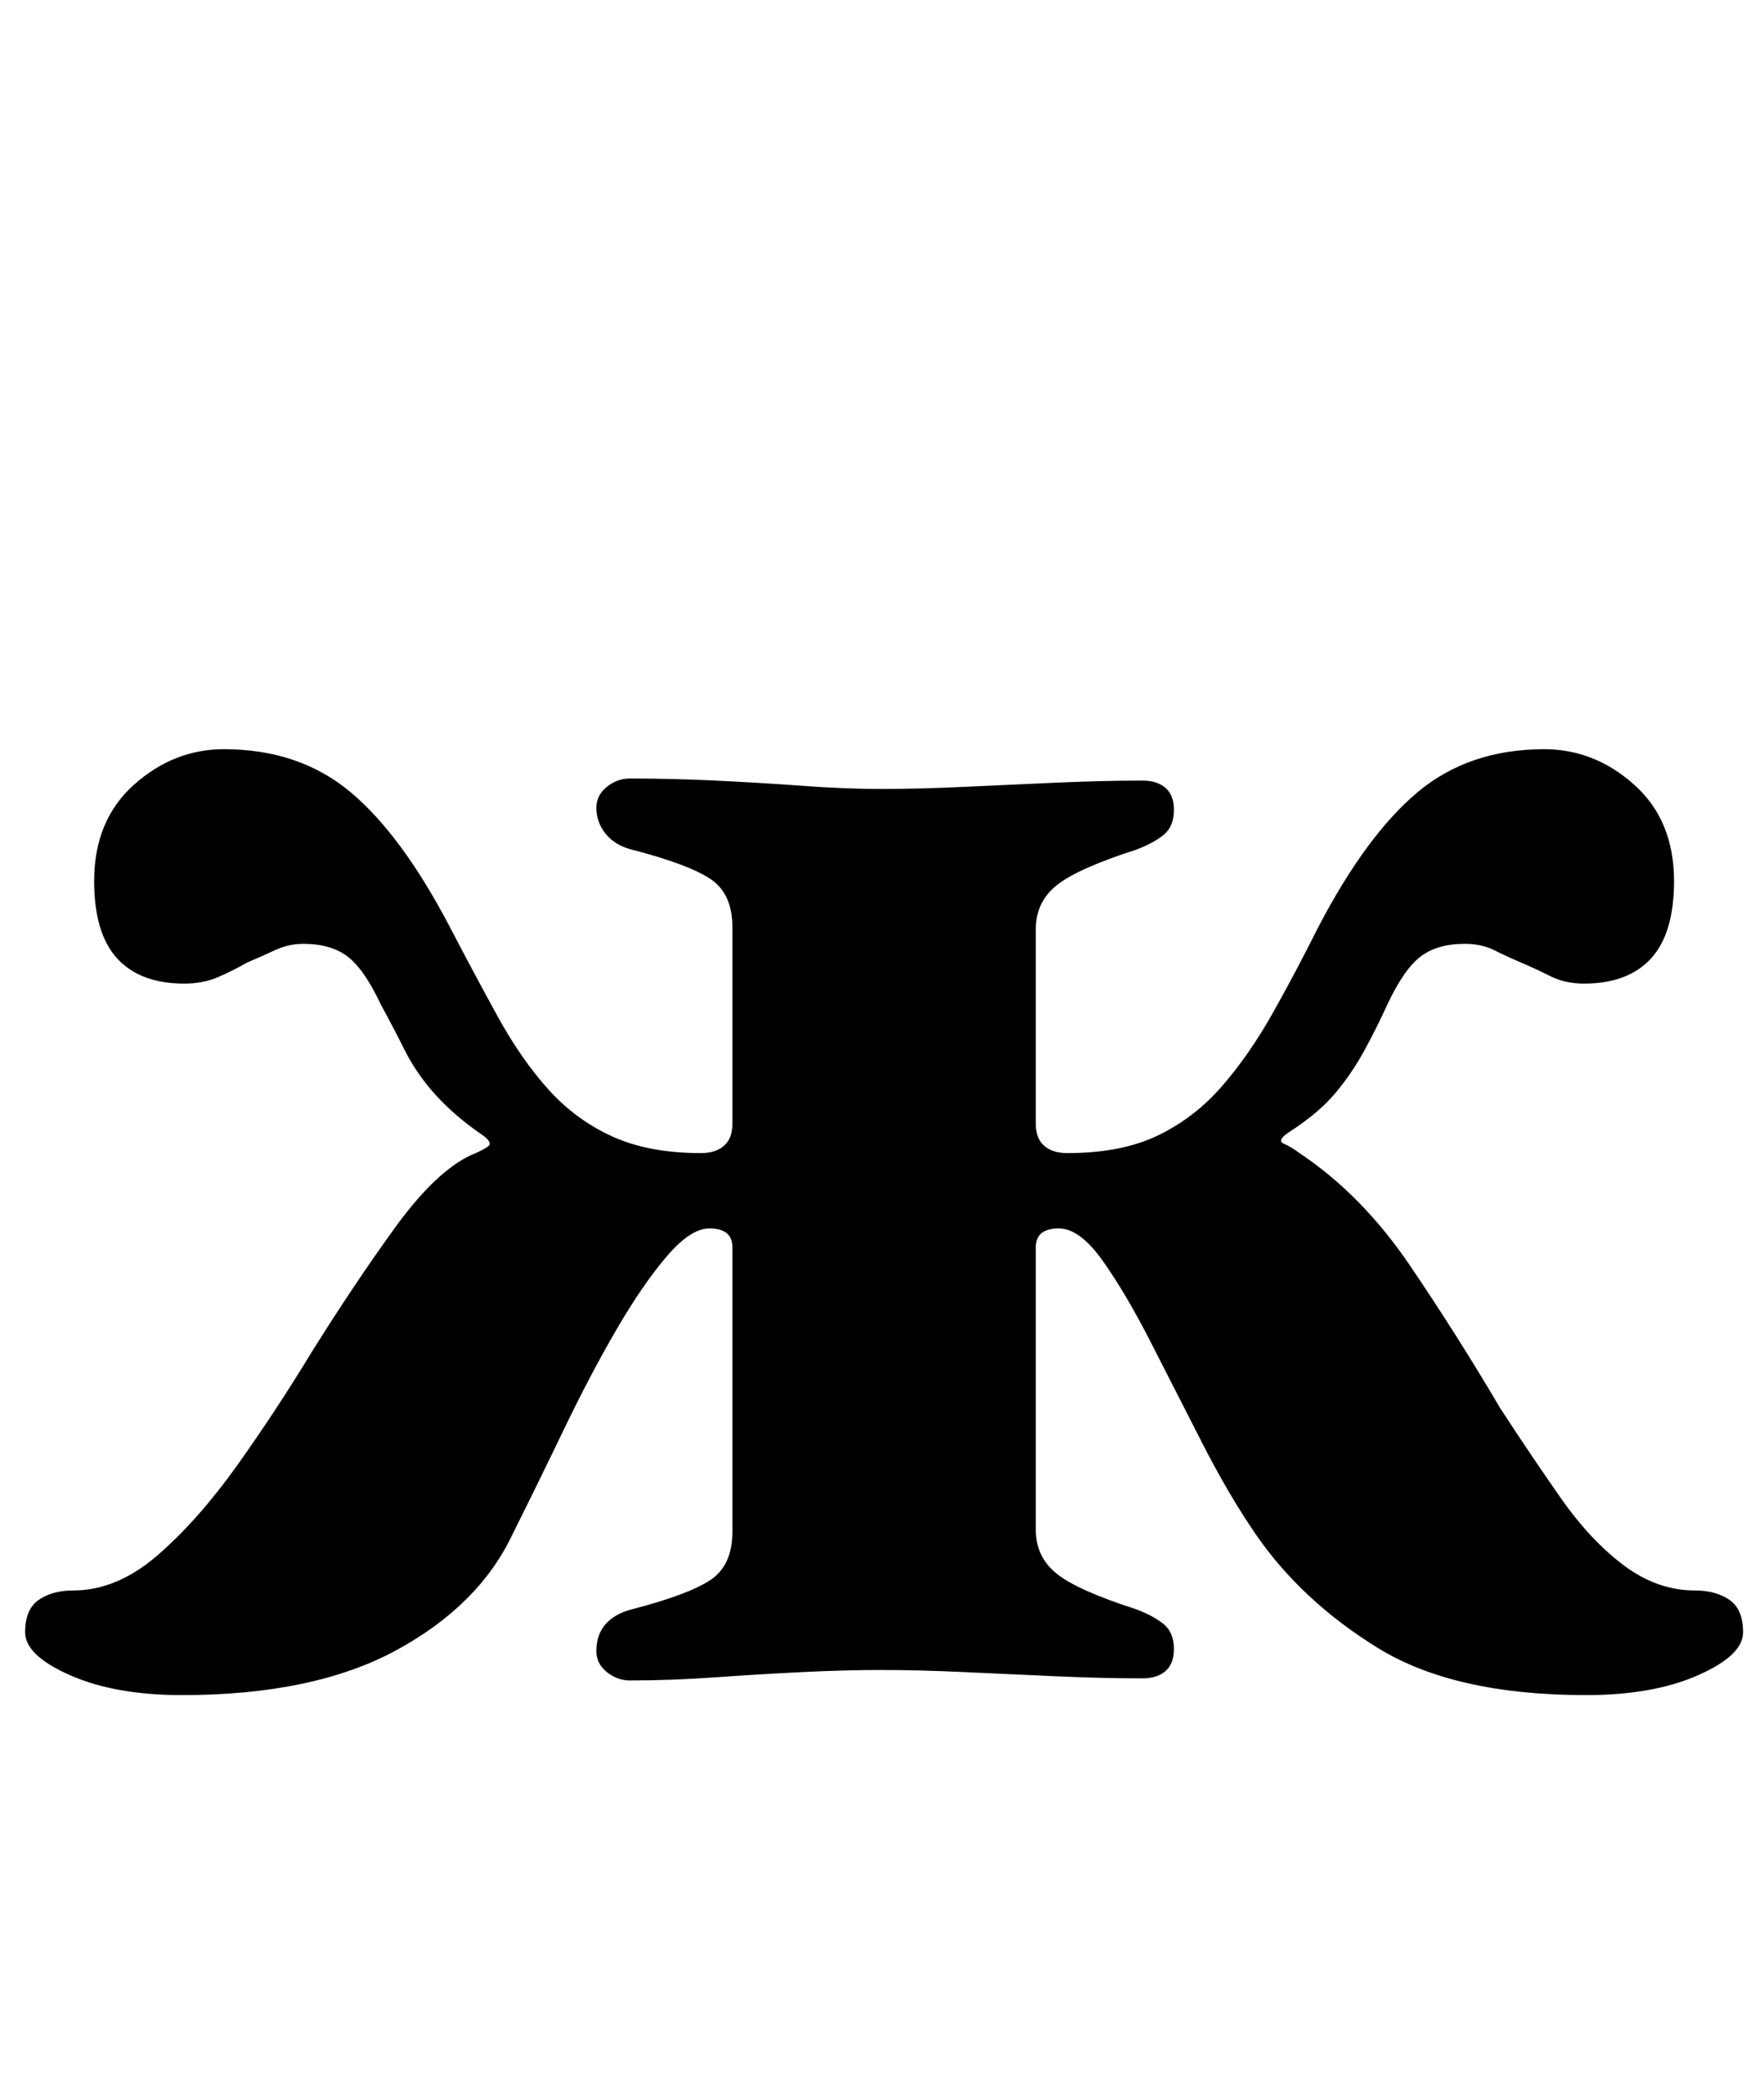<?xml version="1.0" standalone="no"?>
<!DOCTYPE svg PUBLIC "-//W3C//DTD SVG 1.1//EN" "http://www.w3.org/Graphics/SVG/1.1/DTD/svg11.dtd" >
<svg xmlns="http://www.w3.org/2000/svg" xmlns:xlink="http://www.w3.org/1999/xlink" version="1.1" viewBox="-10 0 843 1000">
  <g transform="matrix(1 0 0 -1 0 800)">
   <path fill="currentColor"
d="M77 -10q-32 0 -53.5 9.5t-21.5 20.5t6.5 15.5t16.5 4.5q21 0 40.5 17t38 43t35.5 54q20 32 39.5 59t36.5 35q5 2 8 4t-3 6q-13 9 -22 19t-14.5 21t-11.5 22q-8 17 -16 23t-21 6q-7 0 -13.5 -3t-13.5 -6q-7 -4 -14 -7t-16 -3q-21 0 -32 12t-11 37q0 29 19 46t43 17
q36 0 60.5 -20.5t47.5 -64.5q12 -23 23 -43t24 -34.5t30.5 -22.5t42.5 -8q7 0 11 3.5t4 10.5v94q0 16 -10.5 23t-37.5 14q-8 2 -12.5 7.5t-4.5 12.5q0 6 5 10t11 4q20 0 41 -1t41.5 -2.5t37.5 -1.5q18 0 39.5 1t44 2t41.5 1q7 0 11 -3.5t4 -10.5q0 -8 -5 -12t-13 -7
q-28 -9 -38 -17t-10 -21v-93q0 -7 4 -10.5t11 -3.5q26 0 43.5 8.5t30.5 23.5t24 34.5t22 41.5q23 44 47.5 64.5t60.5 20.5q24 0 43 -17t19 -46q0 -25 -11 -37t-32 -12q-9 0 -16 3.5t-14 6.5t-13 6t-14 3q-13 0 -21 -6t-16 -23q-5 -11 -11 -22t-14 -20.5t-22 -18.5
q-6 -4 -2.5 -5.5t7.5 -4.5q30 -20 53 -54t43 -68q15 -23 29 -43t30 -32t34 -12q10 0 16.5 -4.5t6.5 -15.5t-21.5 -20.5t-53.5 -9.5q-63 0 -99.5 22.5t-58.5 54.5q-13 19 -25.5 43.5t-24.5 48t-23 39t-21 15.5q-11 0 -11 -9v-135q0 -13 10 -21t38 -17q8 -3 13 -7t5 -12
q0 -7 -4 -10.5t-11 -3.5q-19 0 -41.5 1t-44 2t-39.5 1q-17 0 -37.5 -1t-41.5 -2.5t-41 -1.5q-6 0 -11 4t-5 10q0 8 4.5 13t12.5 7q27 7 37.5 14t10.5 23v136q0 9 -11 9q-9 0 -20.5 -13.5t-24 -35t-25 -47.5t-24.5 -50q-16 -34 -55.5 -55.5t-102.5 -21.5z" />
  </g>

</svg>
